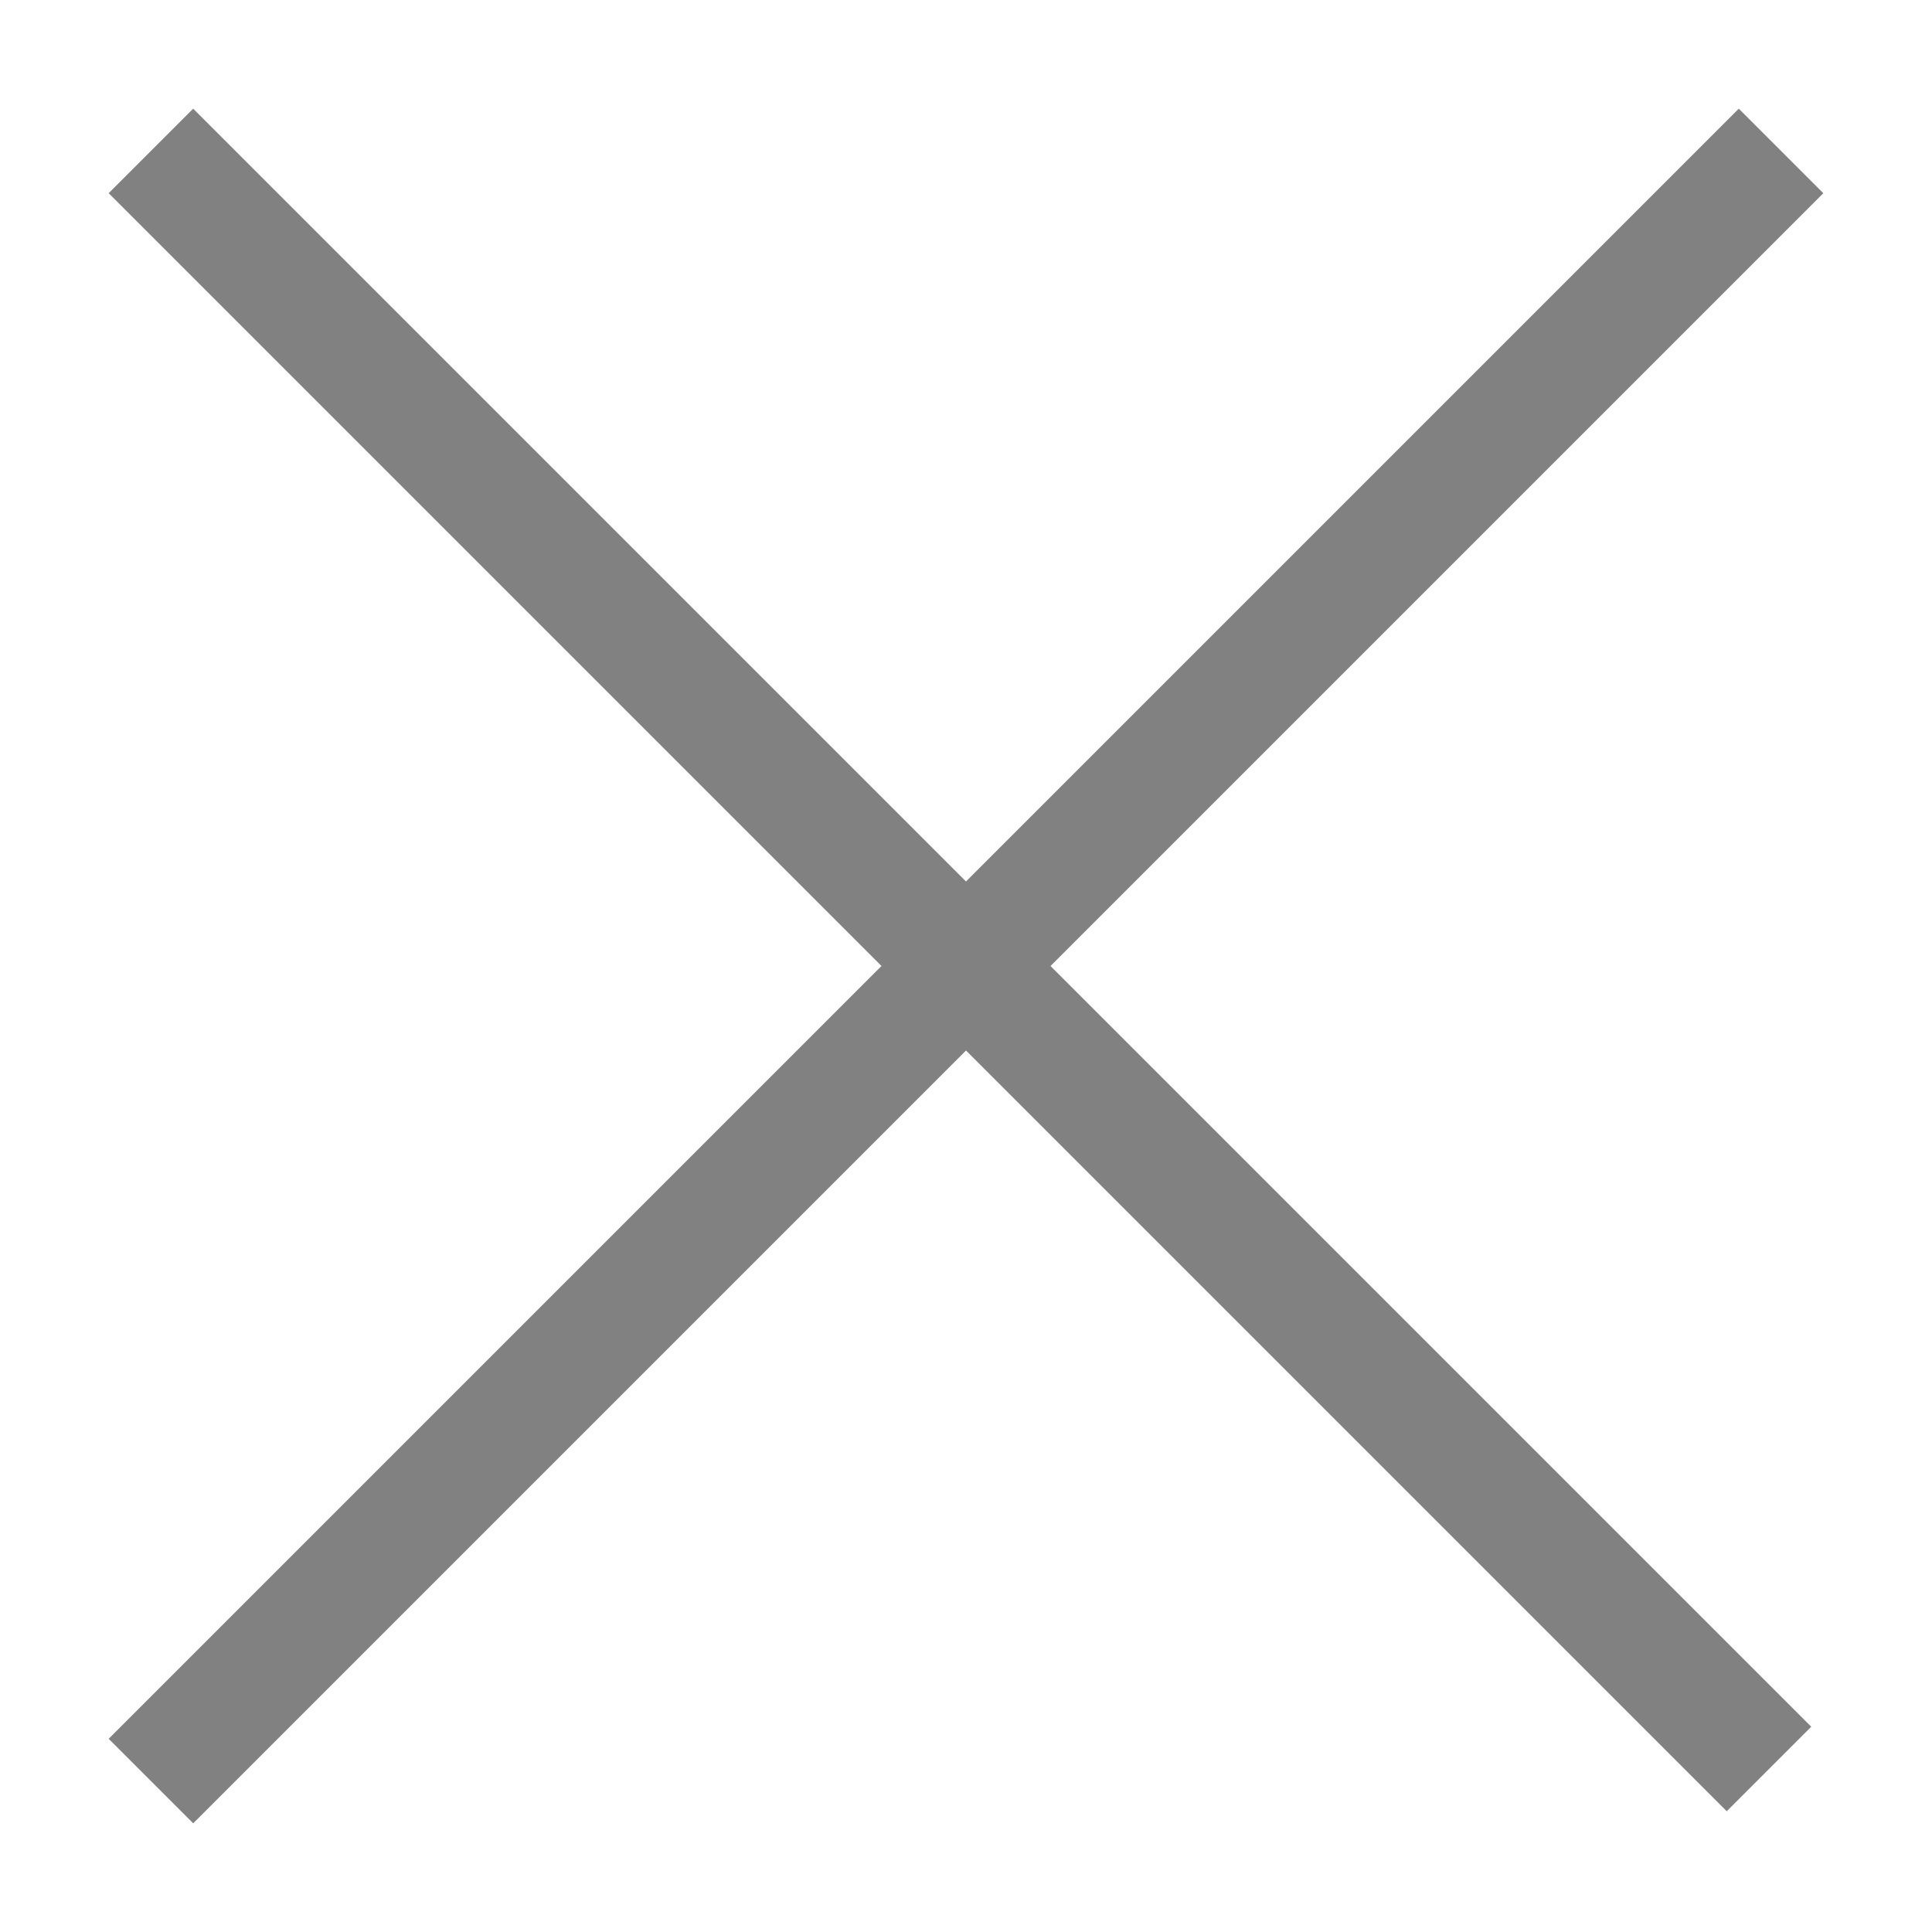 <?xml version="1.0" encoding="utf-8"?>
<!-- Generator: Adobe Illustrator 21.0.0, SVG Export Plug-In . SVG Version: 6.00 Build 0)  -->
<svg version="1.1" id="Layer_1" xmlns="http://www.w3.org/2000/svg" xmlns:xlink="http://www.w3.org/1999/xlink" x="0px" y="0px"
	 viewBox="0 0 16 16" style="enable-background:new 0 0 16 16;" xml:space="preserve">
<style type="text/css">
	.st0{fill:#818181;}
</style>
<path id="closeBtn" class="st0" d="M14.4,0.9l0.7,0.7L1.6,15.1l-0.7-0.7L14.4,0.9z M1.6,0.9l13.4,13.4l-0.7,0.7L0.9,1.6L1.6,0.9z"/>
</svg>

